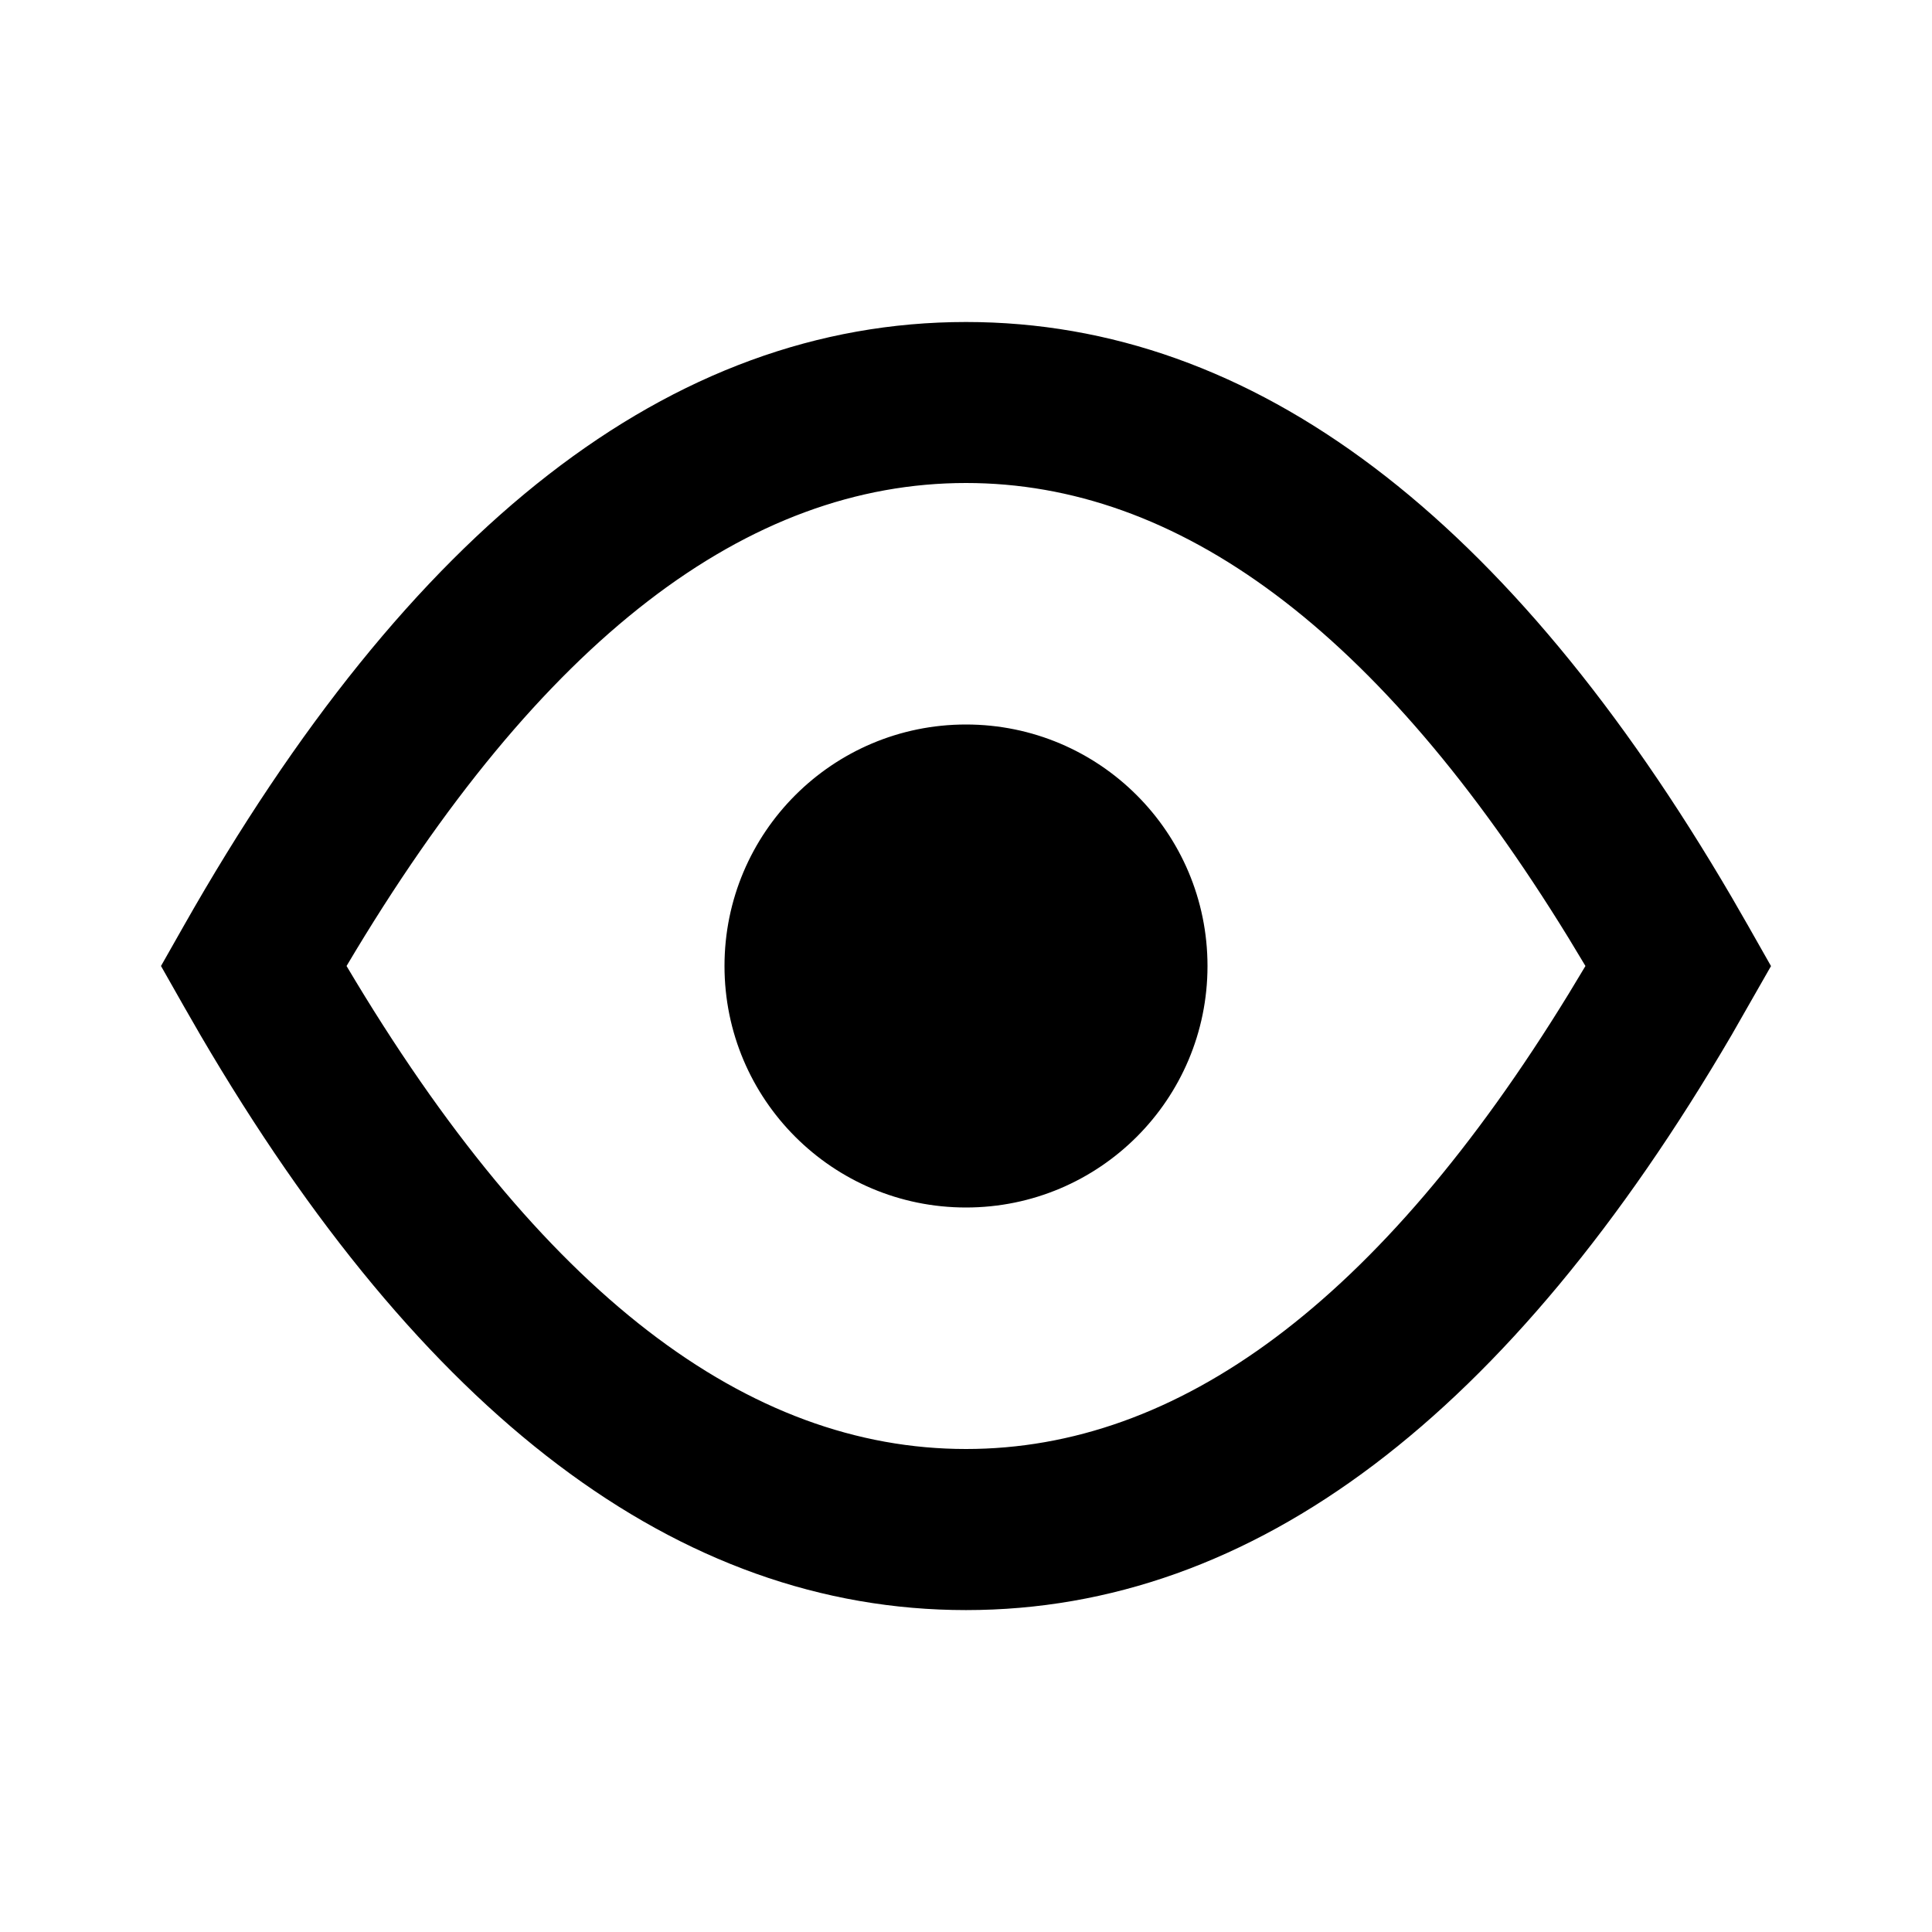 <svg height="24" viewBox="0 0 24 24" width="24" xmlns="http://www.w3.org/2000/svg"><path d="m12 4c3.588 0 6.755 2.432 9.511 7.144l.206.358.283.499-.489.856c-2.756 4.711-5.923 7.144-9.511 7.144-3.588 0-6.755-2.432-9.511-7.144l-.206-.358-.283-.499.283-.499c2.804-4.946 6.04-7.501 9.717-7.501zm0 2c-2.703 0-5.272 1.916-7.695 6 2.423 4.084 4.992 6 7.695 6 2.63 0 5.129-1.81 7.487-5.655l.208-.345-.208-.345c-2.362-3.848-4.861-5.655-7.487-5.655zm0 3c1.657 0 3 1.343 3 3s-1.343 3-3 3-3-1.343-3-3 1.343-3 3-3z" fill-rule="evenodd"/></svg>